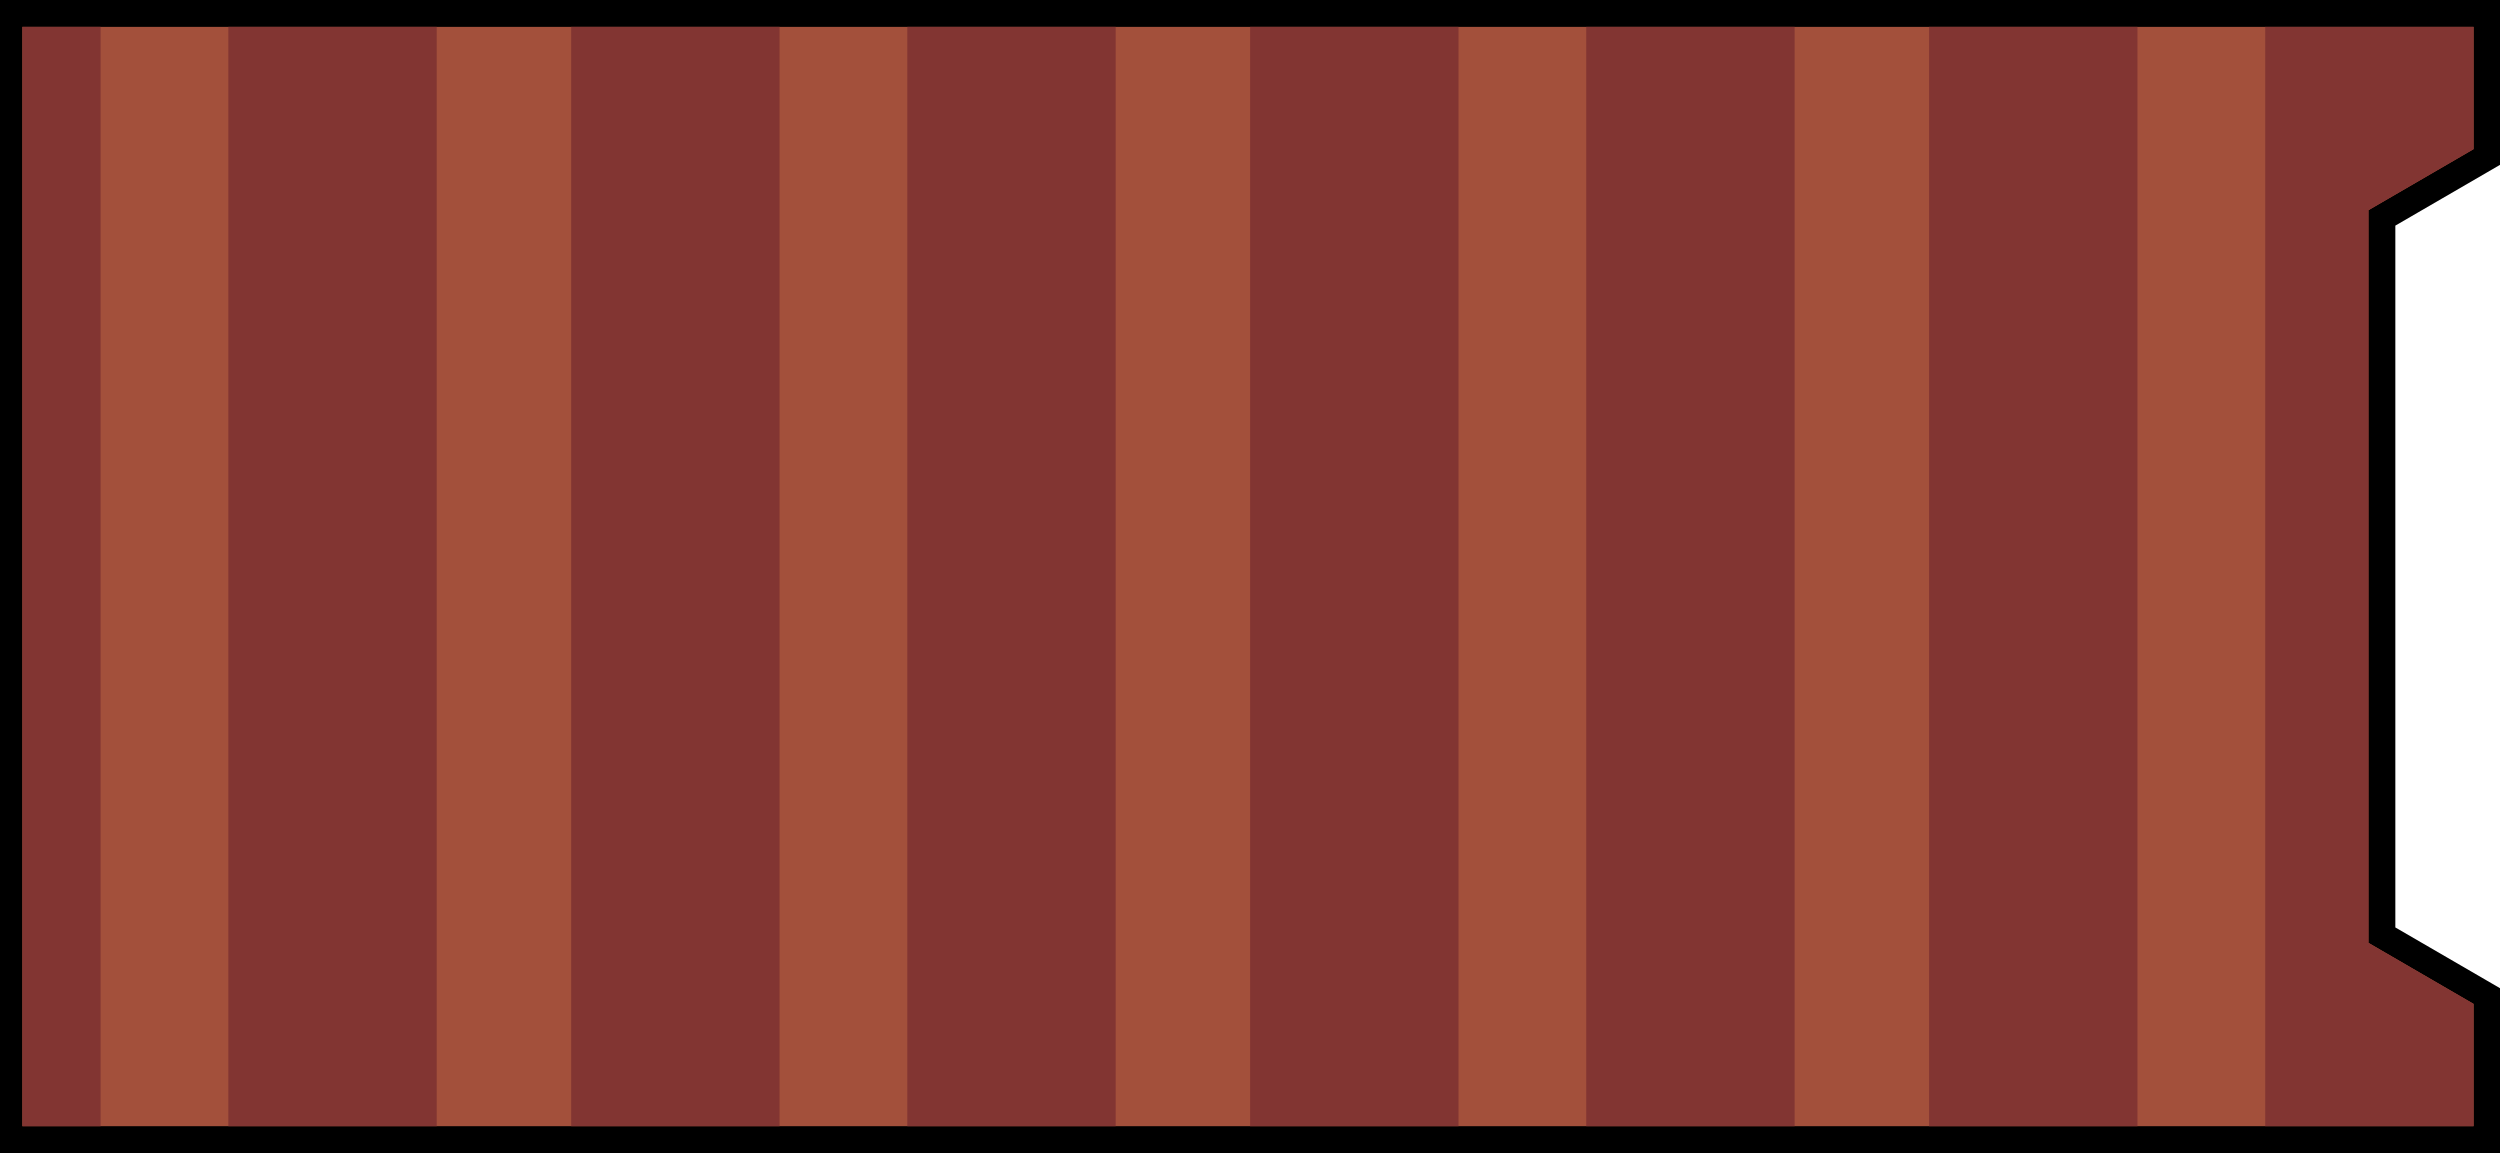 <?xml version="1.0" encoding="UTF-8" standalone="no"?>
<svg
   id="Layer_2"
   data-name="Layer 2"
   viewBox="0 0 372.64 171.87"
   version="1.1"
   sodipodi:docname="conex_red.svg"
   inkscape:version="1.2.2 (732a01da63, 2022-12-09)"
   xmlns:inkscape="http://www.inkscape.org/namespaces/inkscape"
   xmlns:sodipodi="http://sodipodi.sourceforge.net/DTD/sodipodi-0.dtd"
   xmlns="http://www.w3.org/2000/svg"
   xmlns:svg="http://www.w3.org/2000/svg">
  <sodipodi:namedview
     id="namedview31"
     pagecolor="#ffffff"
     bordercolor="#000000"
     borderopacity="0.25"
     inkscape:showpageshadow="2"
     inkscape:pageopacity="0.0"
     inkscape:pagecheckerboard="0"
     inkscape:deskcolor="#d1d1d1"
     showgrid="false"
     inkscape:zoom="3.5154571"
     inkscape:cx="323.71323"
     inkscape:cy="93.160004"
     inkscape:window-width="1920"
     inkscape:window-height="991"
     inkscape:window-x="-9"
     inkscape:window-y="-9"
     inkscape:window-maximized="1"
     inkscape:current-layer="Layer_2" />
  <defs
     id="defs4">
    <style
       id="style2">
      .cls-1 {
        fill: #000;
      }

      .cls-1, .cls-2, .cls-3 {
        stroke-width: 0px;
      }

      .cls-2 {
        fill: #823532;
      }

      .cls-3 {
        fill: #a3503b;
      }
    </style>
  </defs>
  <g
     id="g10"
     transform="matrix(-1.002,0,0,1,372.711,0)">
    <polygon
       class="cls-3"
       points="17.64,32.48 2,23.38 2,2 370.64,2 370.64,169.87 2,169.87 2,148.49 17.64,139.39 "
       id="polygon6" />
    <path
       class="cls-1"
       d="M 368.64,4 V 167.87 H 4 v -18.23 l 15.64,-9.1 V 31.33 L 4,22.23 V 4 h 364.64 m 4,-4 H 0 v 24.53 l 1.99,1.16 13.65,7.94 V 138.24 L 1.99,146.18 0,147.34 v 24.53 h 372.64 z"
       id="path8" />
  </g>
  <g
     id="g28"
     transform="matrix(-1.002,0,0,1,372.711,0)">
    <polygon
       class="cls-2"
       points="4,149.64 19.64,140.54 19.64,31.33 4,22.23 4,4 35,4 35,167.87 4,167.87 "
       id="polygon12" />
    <rect
       class="cls-2"
       x="54"
       y="4"
       width="31"
       height="163.87"
       id="rect14" />
    <rect
       class="cls-2"
       x="105"
       y="4"
       width="31"
       height="163.87"
       id="rect16" />
    <rect
       class="cls-2"
       x="155"
       y="4"
       width="31"
       height="163.87"
       id="rect18" />
    <rect
       class="cls-2"
       x="206"
       y="4"
       width="31"
       height="163.87"
       id="rect20" />
    <rect
       class="cls-2"
       x="256"
       y="4"
       width="31"
       height="163.87"
       id="rect22" />
    <rect
       class="cls-2"
       x="307"
       y="4"
       width="31"
       height="163.87"
       id="rect24" />
    <rect
       class="cls-2"
       x="357"
       y="4"
       width="11.64"
       height="163.87"
       id="rect26" />
  </g>
</svg>
